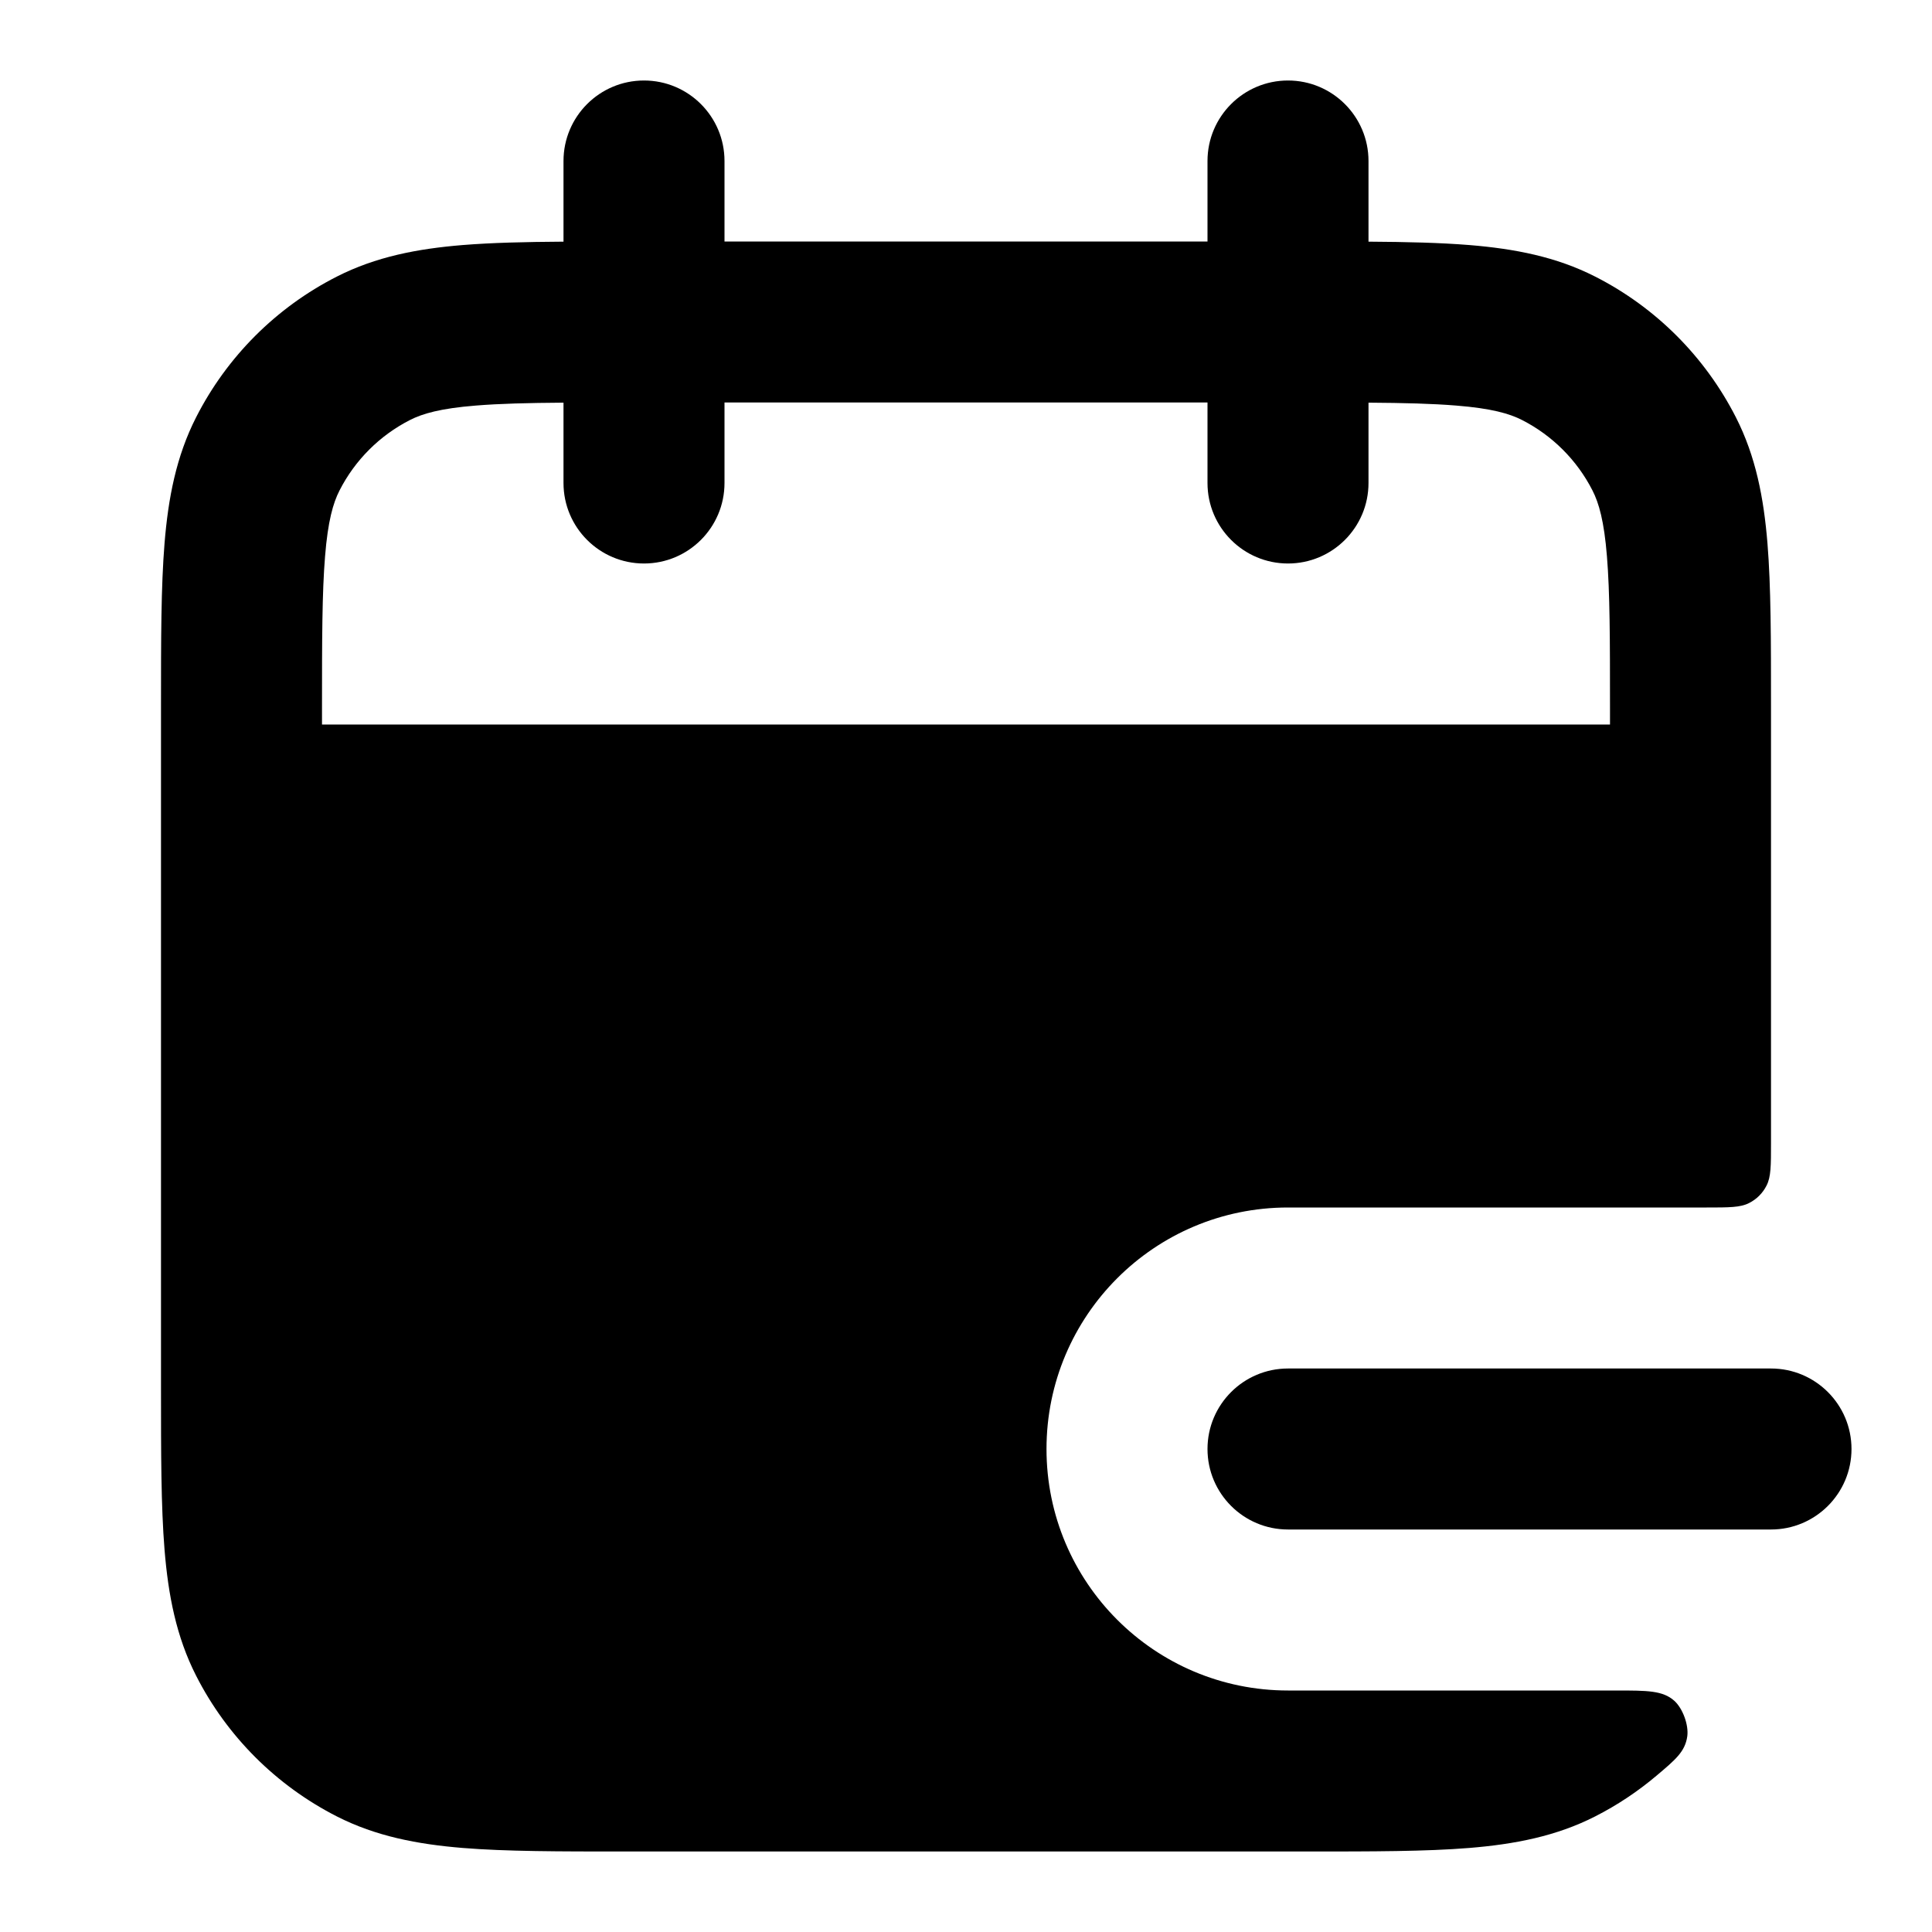 <svg width="24" height="24" viewBox="0 0 24 24" fill="none" xmlns="http://www.w3.org/2000/svg">
<path fill-rule="evenodd" clip-rule="evenodd" d="M15 18C15 17.448 15.448 17 16 17H22C22.552 17 23 17.448 23 18C23 18.552 22.552 19 22 19H16C15.448 19 15 18.552 15 18Z" fill="currentColor"/>
<path fill-rule="evenodd" clip-rule="evenodd" d="M17 2C17 1.448 16.552 1 16 1C15.448 1 15 1.448 15 2V3H9V2C9 1.448 8.552 1 8 1C7.448 1 7 1.448 7 2V3.002C6.525 3.005 6.109 3.015 5.748 3.044C5.186 3.09 4.669 3.189 4.184 3.436C3.431 3.819 2.819 4.431 2.436 5.184C2.189 5.669 2.09 6.186 2.044 6.748C2 7.289 2 7.954 2 8.759V17.241C2 18.046 2 18.711 2.044 19.252C2.09 19.814 2.189 20.331 2.436 20.816C2.819 21.569 3.431 22.18 4.184 22.564C4.669 22.811 5.186 22.91 5.748 22.956C6.289 23 6.954 23 7.759 23H16.241C17.046 23 17.711 23 18.252 22.956C18.814 22.91 19.331 22.811 19.816 22.564C20.091 22.424 20.346 22.254 20.579 22.057C20.815 21.858 20.933 21.759 20.96 21.569C20.979 21.428 20.904 21.223 20.799 21.128C20.656 21 20.464 21 20.078 21H16C14.343 21 13 19.657 13 18C13 16.343 14.343 15 16 15H21.2C21.48 15 21.62 15 21.727 14.945C21.821 14.898 21.898 14.821 21.945 14.727C22 14.62 22 14.48 22 14.2V8.759C22 7.954 22 7.289 21.956 6.748C21.91 6.186 21.811 5.669 21.564 5.184C21.18 4.431 20.569 3.819 19.816 3.436C19.331 3.189 18.814 3.09 18.252 3.044C17.891 3.015 17.476 3.005 17 3.002V2ZM7 6V5.002C6.554 5.005 6.205 5.014 5.911 5.038C5.473 5.073 5.248 5.138 5.092 5.218C4.716 5.41 4.41 5.716 4.218 6.092C4.138 6.248 4.073 6.473 4.038 6.911C4.001 7.361 4 7.943 4 8.8V9H20V8.8C20 7.943 19.999 7.361 19.962 6.911C19.927 6.473 19.862 6.248 19.782 6.092C19.59 5.716 19.284 5.41 18.908 5.218C18.752 5.138 18.527 5.073 18.089 5.038C17.795 5.014 17.445 5.005 17 5.002V6C17 6.552 16.552 7 16 7C15.448 7 15 6.552 15 6V5H9V6C9 6.552 8.552 7 8 7C7.448 7 7 6.552 7 6Z" fill="currentColor"/>
</svg>

